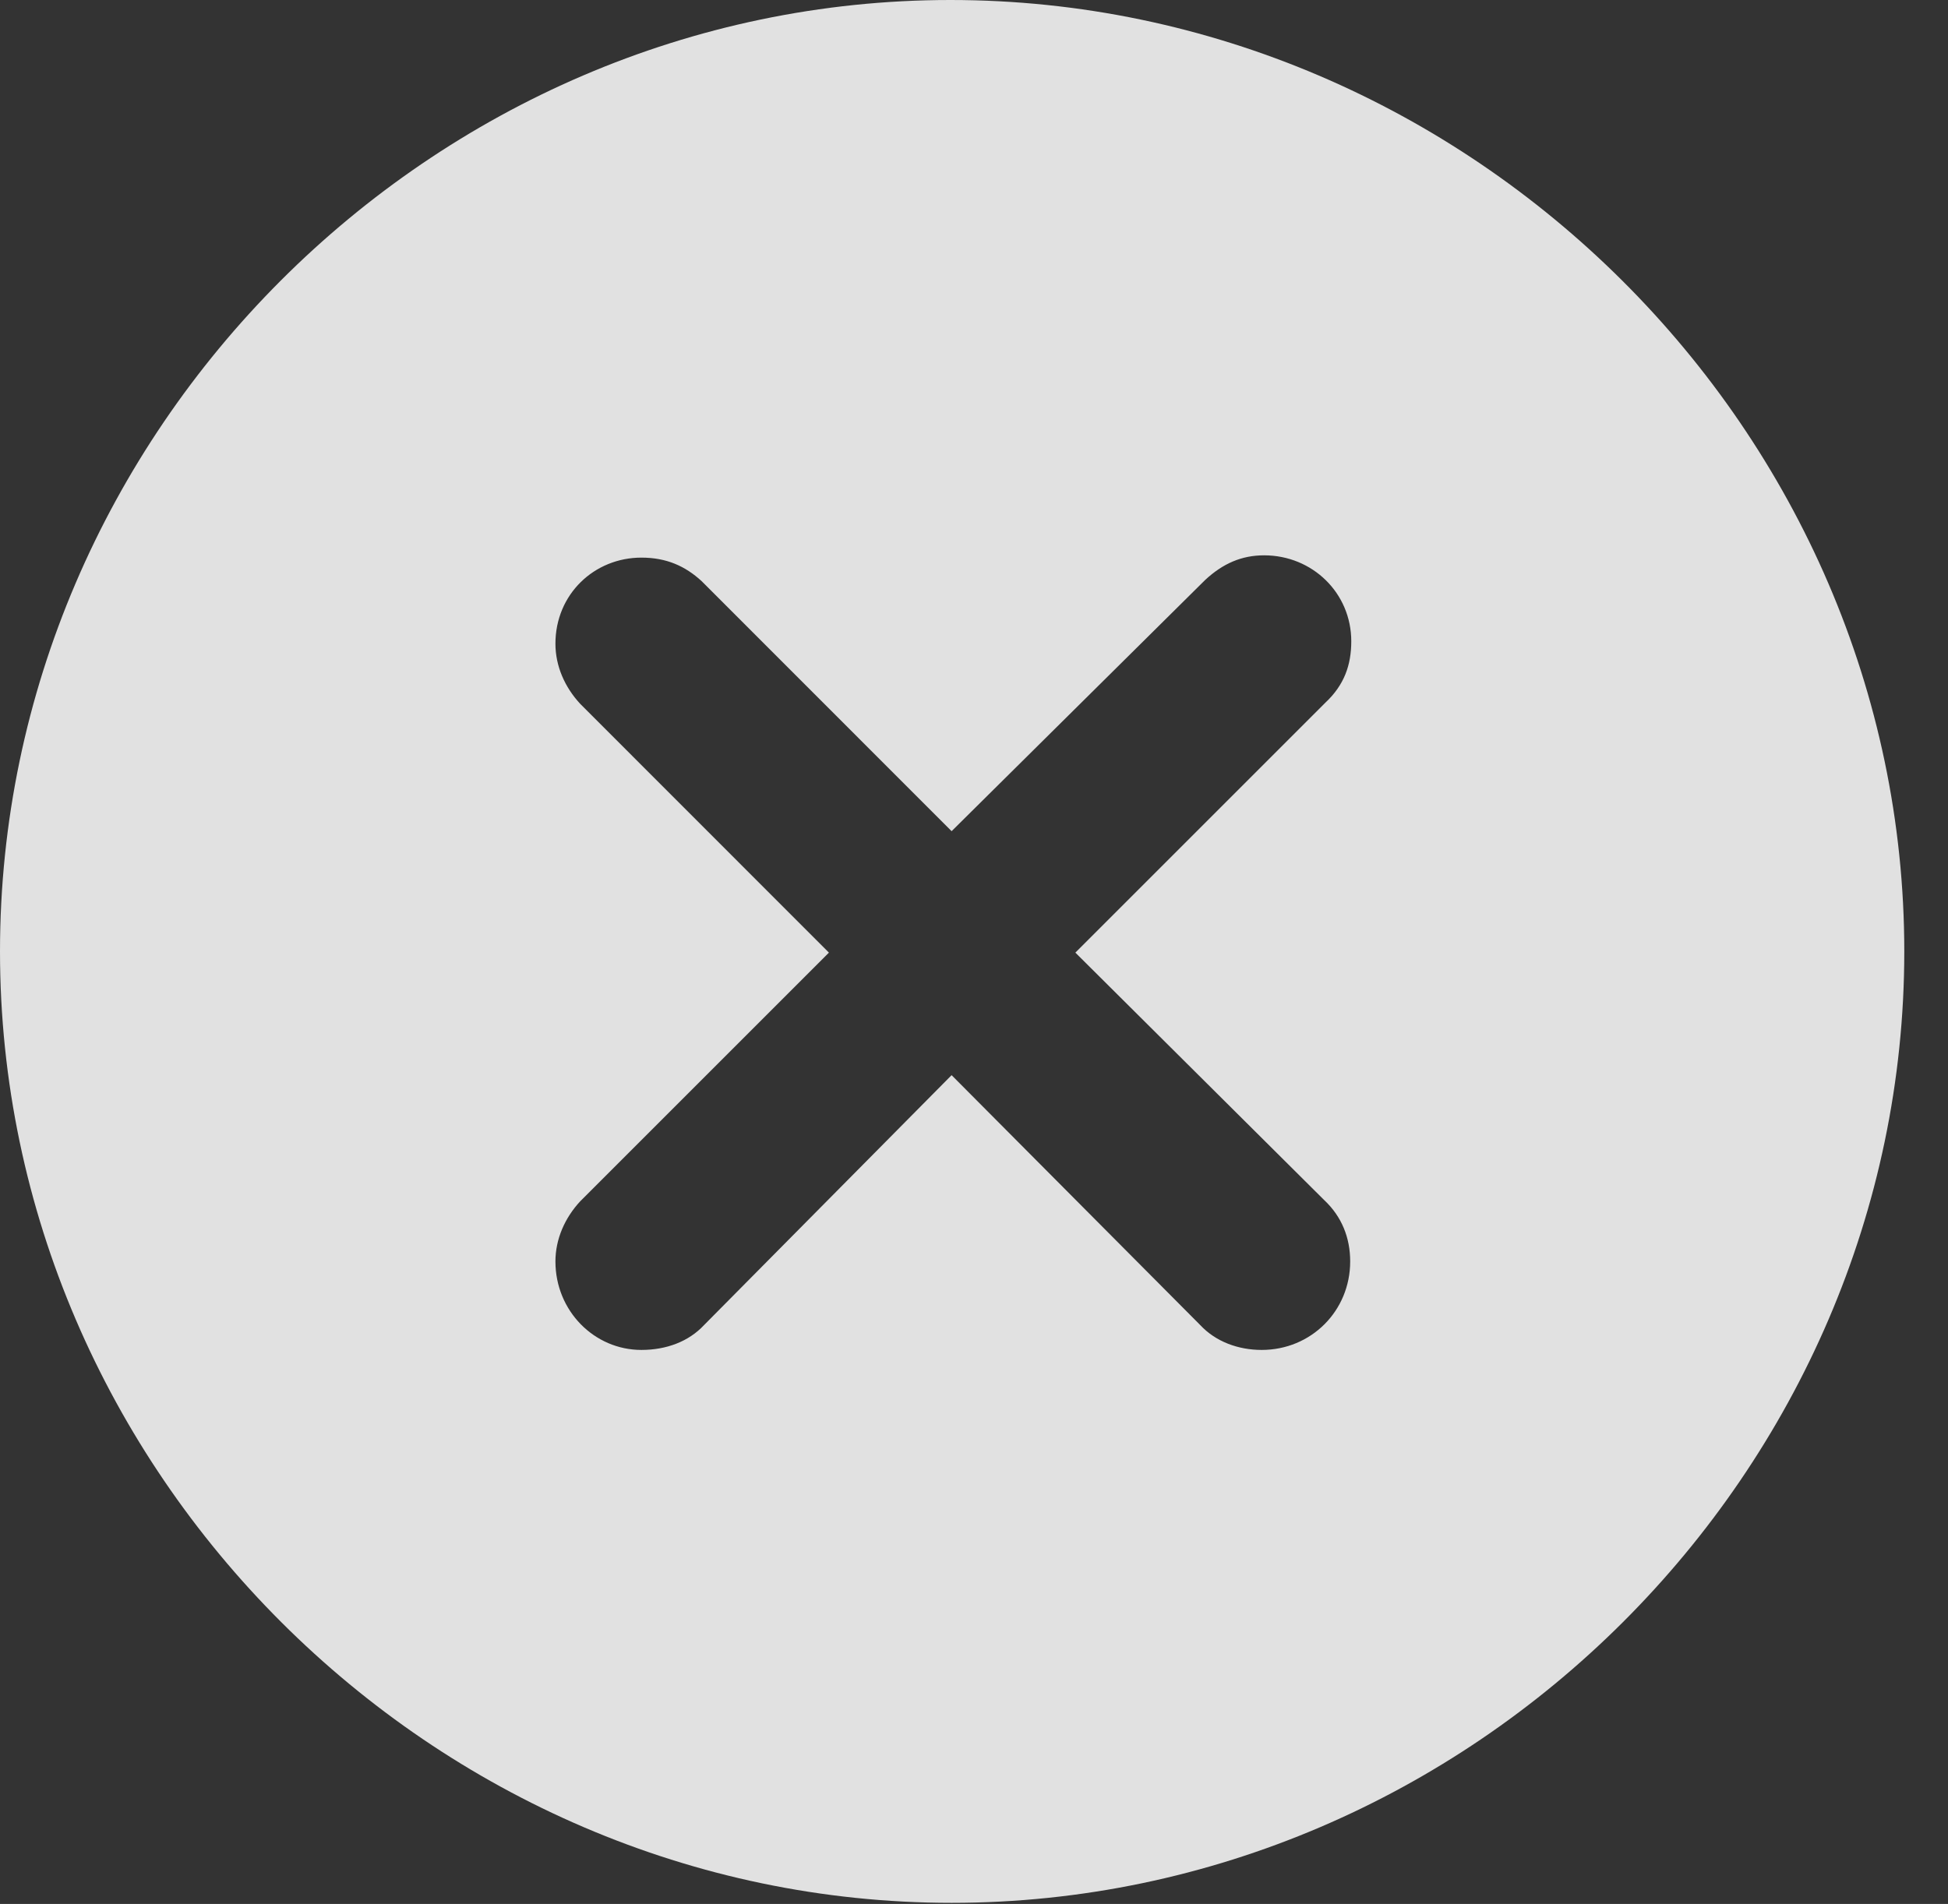 <?xml version="1.0" encoding="UTF-8"?>
<!--Generator: Apple Native CoreSVG 232.5-->
<!DOCTYPE svg
PUBLIC "-//W3C//DTD SVG 1.1//EN"
       "http://www.w3.org/Graphics/SVG/1.1/DTD/svg11.dtd">
<svg version="1.1" xmlns="http://www.w3.org/2000/svg" xmlns:xlink="http://www.w3.org/1999/xlink" width="16.133" height="15.771">
 <rect width="100%" height="100%" fill="#333333" stroke="none"/>
 <g>
  <rect height="15.771" opacity="0" width="16.133" x="0" y="0"/>
  <path d="M15.771 7.881C15.771 12.188 12.188 15.762 7.881 15.762C3.584 15.762 0 12.188 0 7.881C0 3.574 3.574 0 7.871 0C12.178 0 15.771 3.574 15.771 7.881ZM9.98 4.805L7.881 6.885L5.811 4.814C5.674 4.688 5.518 4.619 5.312 4.619C4.922 4.619 4.6 4.922 4.6 5.332C4.6 5.518 4.678 5.693 4.805 5.83L6.865 7.891L4.805 9.951C4.678 10.088 4.6 10.264 4.6 10.449C4.6 10.859 4.922 11.182 5.312 11.182C5.518 11.182 5.703 11.113 5.83 10.977L7.881 8.906L9.941 10.977C10.068 11.113 10.254 11.182 10.449 11.182C10.859 11.182 11.182 10.859 11.182 10.449C11.182 10.254 11.113 10.078 10.967 9.941L8.906 7.891L10.977 5.82C11.133 5.674 11.191 5.508 11.191 5.312C11.191 4.912 10.869 4.6 10.469 4.6C10.283 4.6 10.127 4.668 9.98 4.805Z" fill="#ffffff" fill-opacity="0.85"/>
 </g>
</svg>
